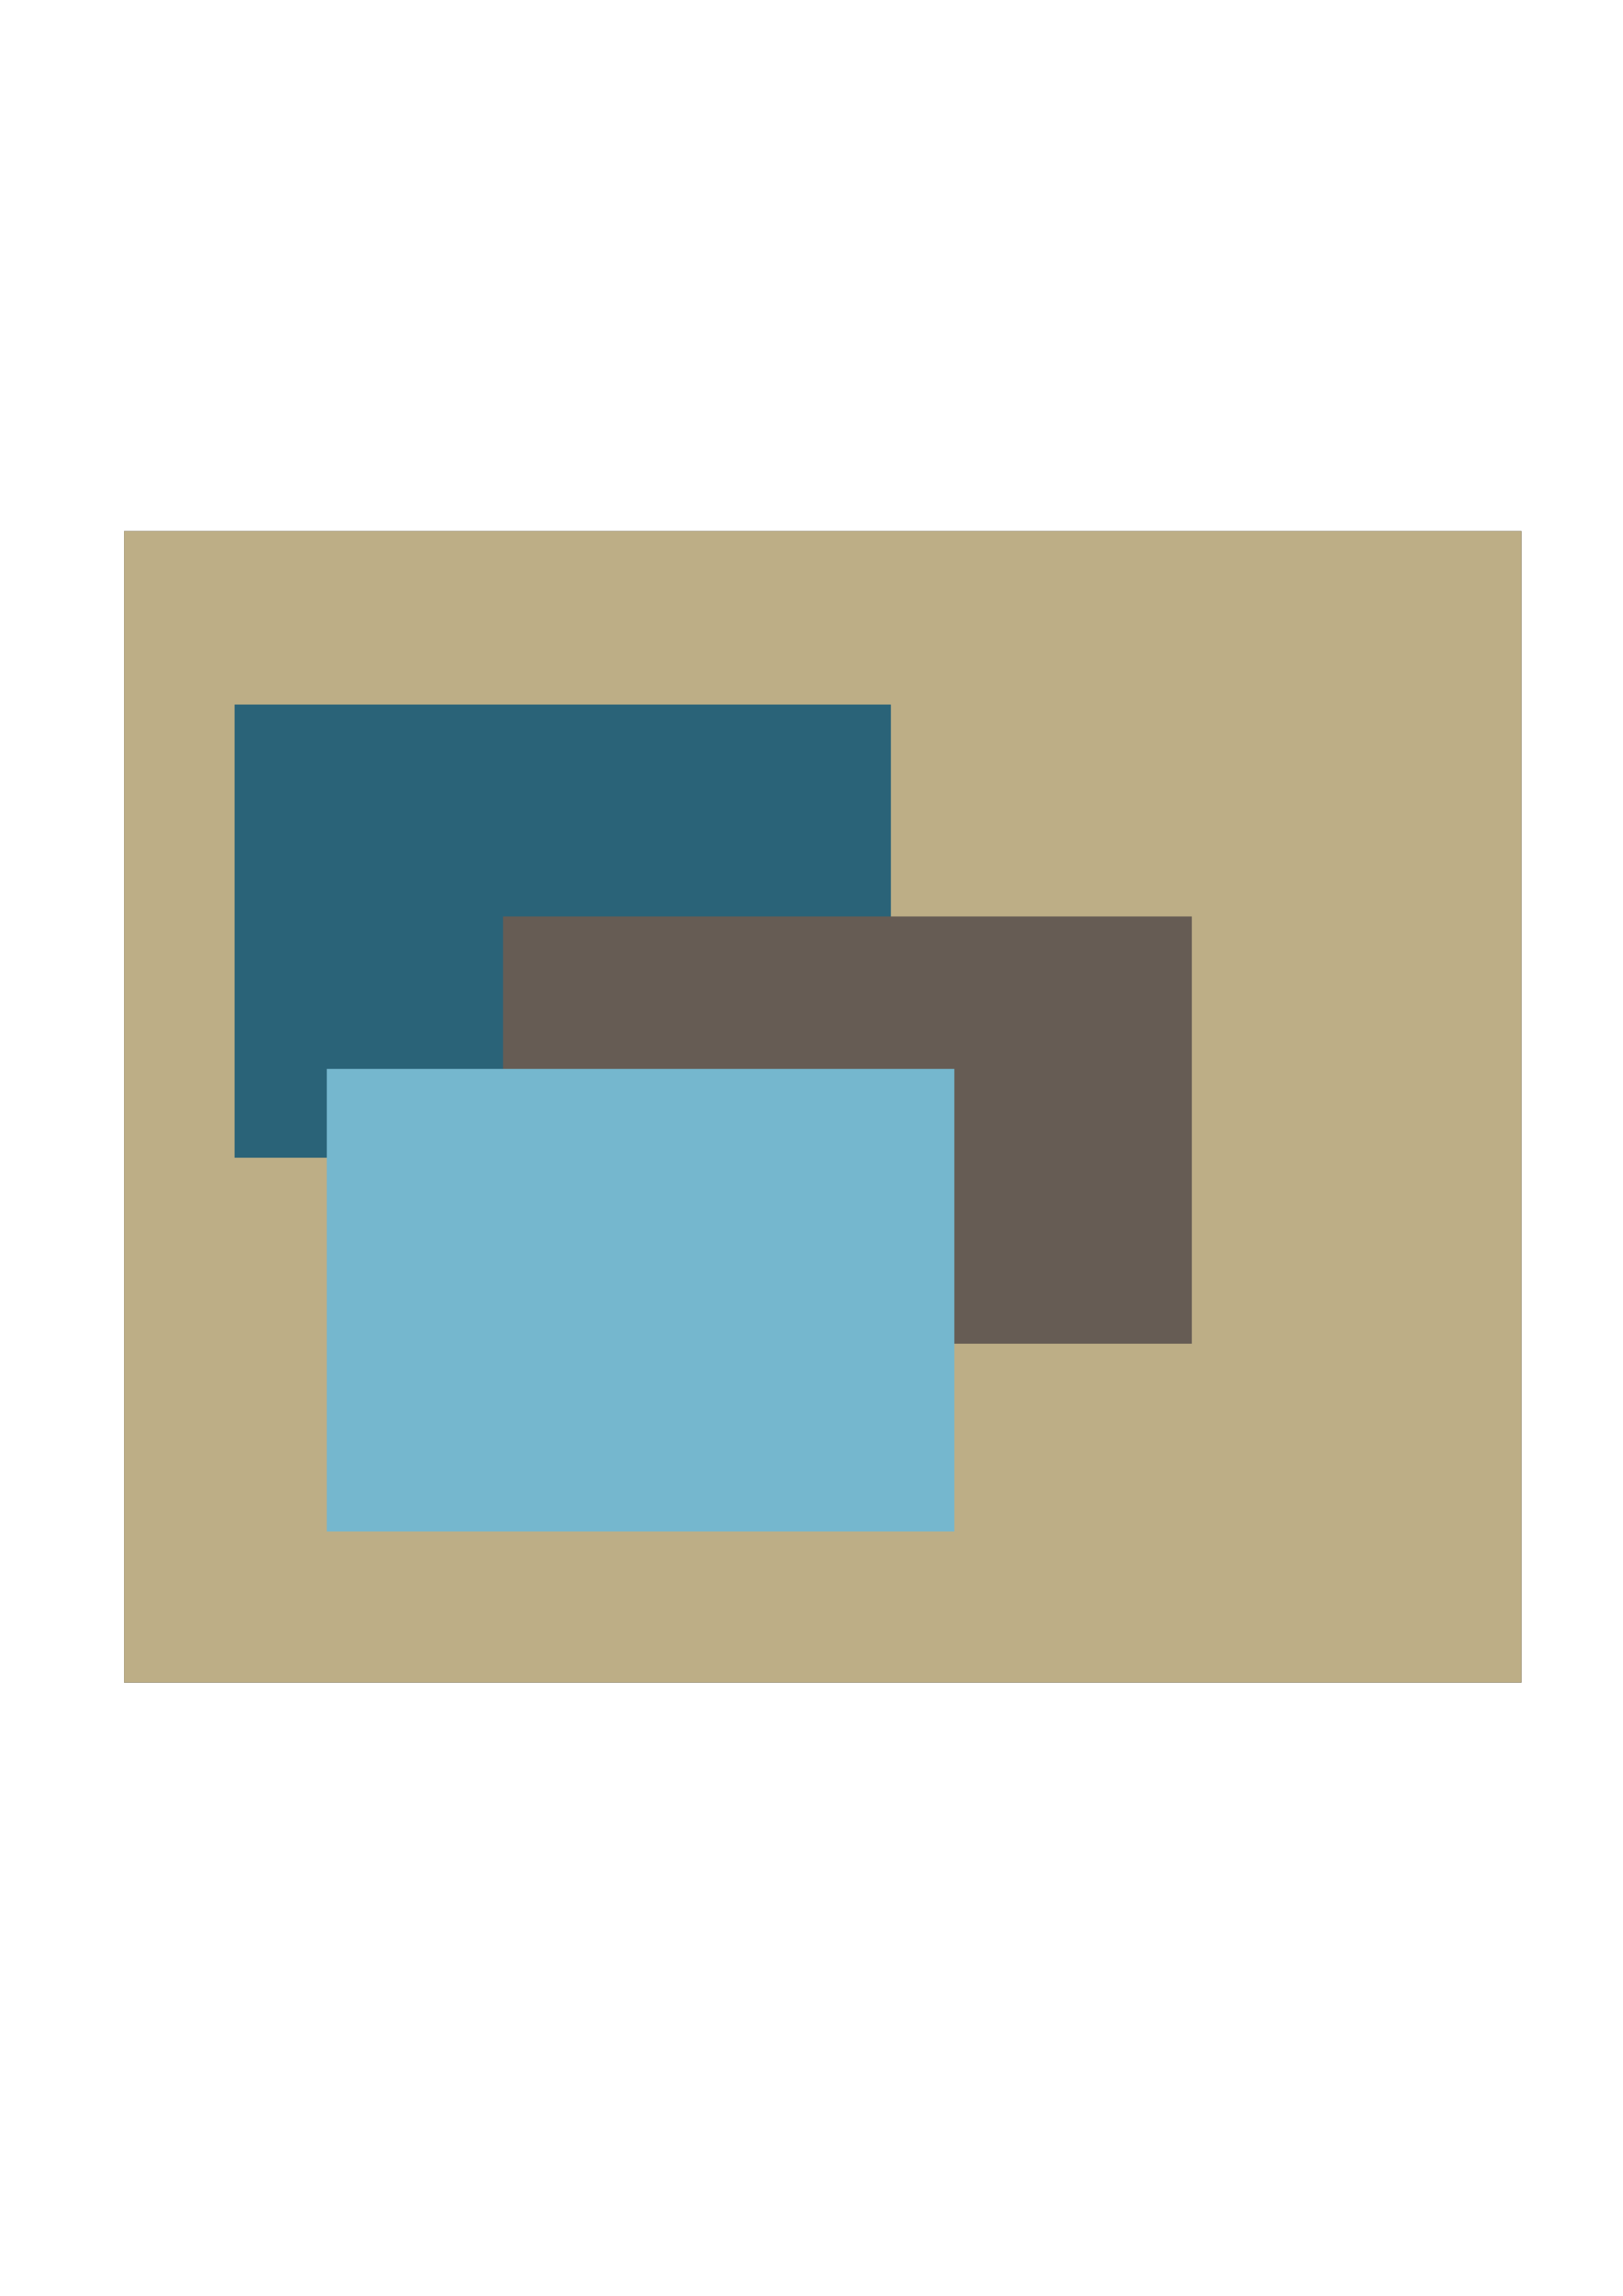 <?xml version="1.0" encoding="UTF-8" standalone="no"?>
<!-- Created with Inkscape (http://www.inkscape.org/) -->

<svg
   width="210mm"
   height="297mm"
   viewBox="0 0 210 297"
   version="1.1"
   id="svg5"
   inkscape:version="1.2.2 (b0a8486541, 2022-12-01)"
   sodipodi:docname="drawing.svg"
   xmlns:inkscape="http://www.inkscape.org/namespaces/inkscape"
   xmlns:sodipodi="http://sodipodi.sourceforge.net/DTD/sodipodi-0.dtd"
   xmlns:xlink="http://www.w3.org/1999/xlink"
   xmlns="http://www.w3.org/2000/svg"
   xmlns:svg="http://www.w3.org/2000/svg">
  <sodipodi:namedview
     id="namedview7"
     pagecolor="#505050"
     bordercolor="#eeeeee"
     borderopacity="1"
     inkscape:showpageshadow="0"
     inkscape:pageopacity="0"
     inkscape:pagecheckerboard="0"
     inkscape:deskcolor="#505050"
     inkscape:document-units="mm"
     showgrid="false"
     inkscape:zoom="0.5"
     inkscape:cx="203"
     inkscape:cy="541"
     inkscape:window-width="1566"
     inkscape:window-height="834"
     inkscape:window-x="0"
     inkscape:window-y="0"
     inkscape:window-maximized="1"
     inkscape:current-layer="g20256" />
  <defs
     id="defs2">
    <clipPath
       clipPathUnits="userSpaceOnUse"
       id="clipPath20258">
      <use
         x="0"
         y="0"
         xlink:href="#g20254"
         id="use20260" />
    </clipPath>
  </defs>
  <g
     inkscape:label="Layer 1"
     inkscape:groupmode="layer"
     id="layer1">
    <g
       id="g20256"
       clip-path="url(#clipPath20258)"
       inkscape:label="farben">
      <g
         inkscape:label="rot"
         id="g20254"
         style="display:inline">
        <rect
           style="fill:#282828;fill-opacity:1;stroke-width:0.265"
           id="rect1877-3"
           width="180.811"
           height="148.926"
           x="16.055"
           y="68.686" />
        <rect
           style="fill:#850d28;fill-opacity:1;stroke-width:0.265"
           id="rect1879-6"
           width="84.891"
           height="58.593"
           x="30.376"
           y="91.193" />
        <rect
           style="fill:#f9eb85;fill-opacity:1;stroke-width:0.265"
           id="rect1933-7"
           width="89.11"
           height="55.281"
           x="65.132"
           y="118.504" />
        <rect
           style="fill:#ee445b;fill-opacity:1;stroke-width:0.265"
           id="rect1935-5"
           width="81.234"
           height="59.83"
           x="42.285"
           y="138.283" />
      </g>
      <g
         inkscape:label="blau"
         id="g20254-9"
         style="display:inline">
        <rect
           style="fill:#bdae86;fill-opacity:1;stroke-width:0.265"
           id="rect1877-3-3"
           width="180.811"
           height="148.926"
           x="16.055"
           y="68.686" />
        <rect
           style="fill:#2a6378;fill-opacity:1;stroke-width:0.265"
           id="rect1879-6-6"
           width="84.891"
           height="58.593"
           x="30.376"
           y="91.193" />
        <rect
           style="fill:#665c54;fill-opacity:1;stroke-width:0.265"
           id="rect1933-7-0"
           width="89.11"
           height="55.281"
           x="65.132"
           y="118.504" />
        <rect
           style="fill:#75b7ce;fill-opacity:1;stroke-width:0.265"
           id="rect1935-5-6"
           width="81.234"
           height="59.83"
           x="42.285"
           y="138.283" />
      </g>
    </g>
  </g>
</svg>
